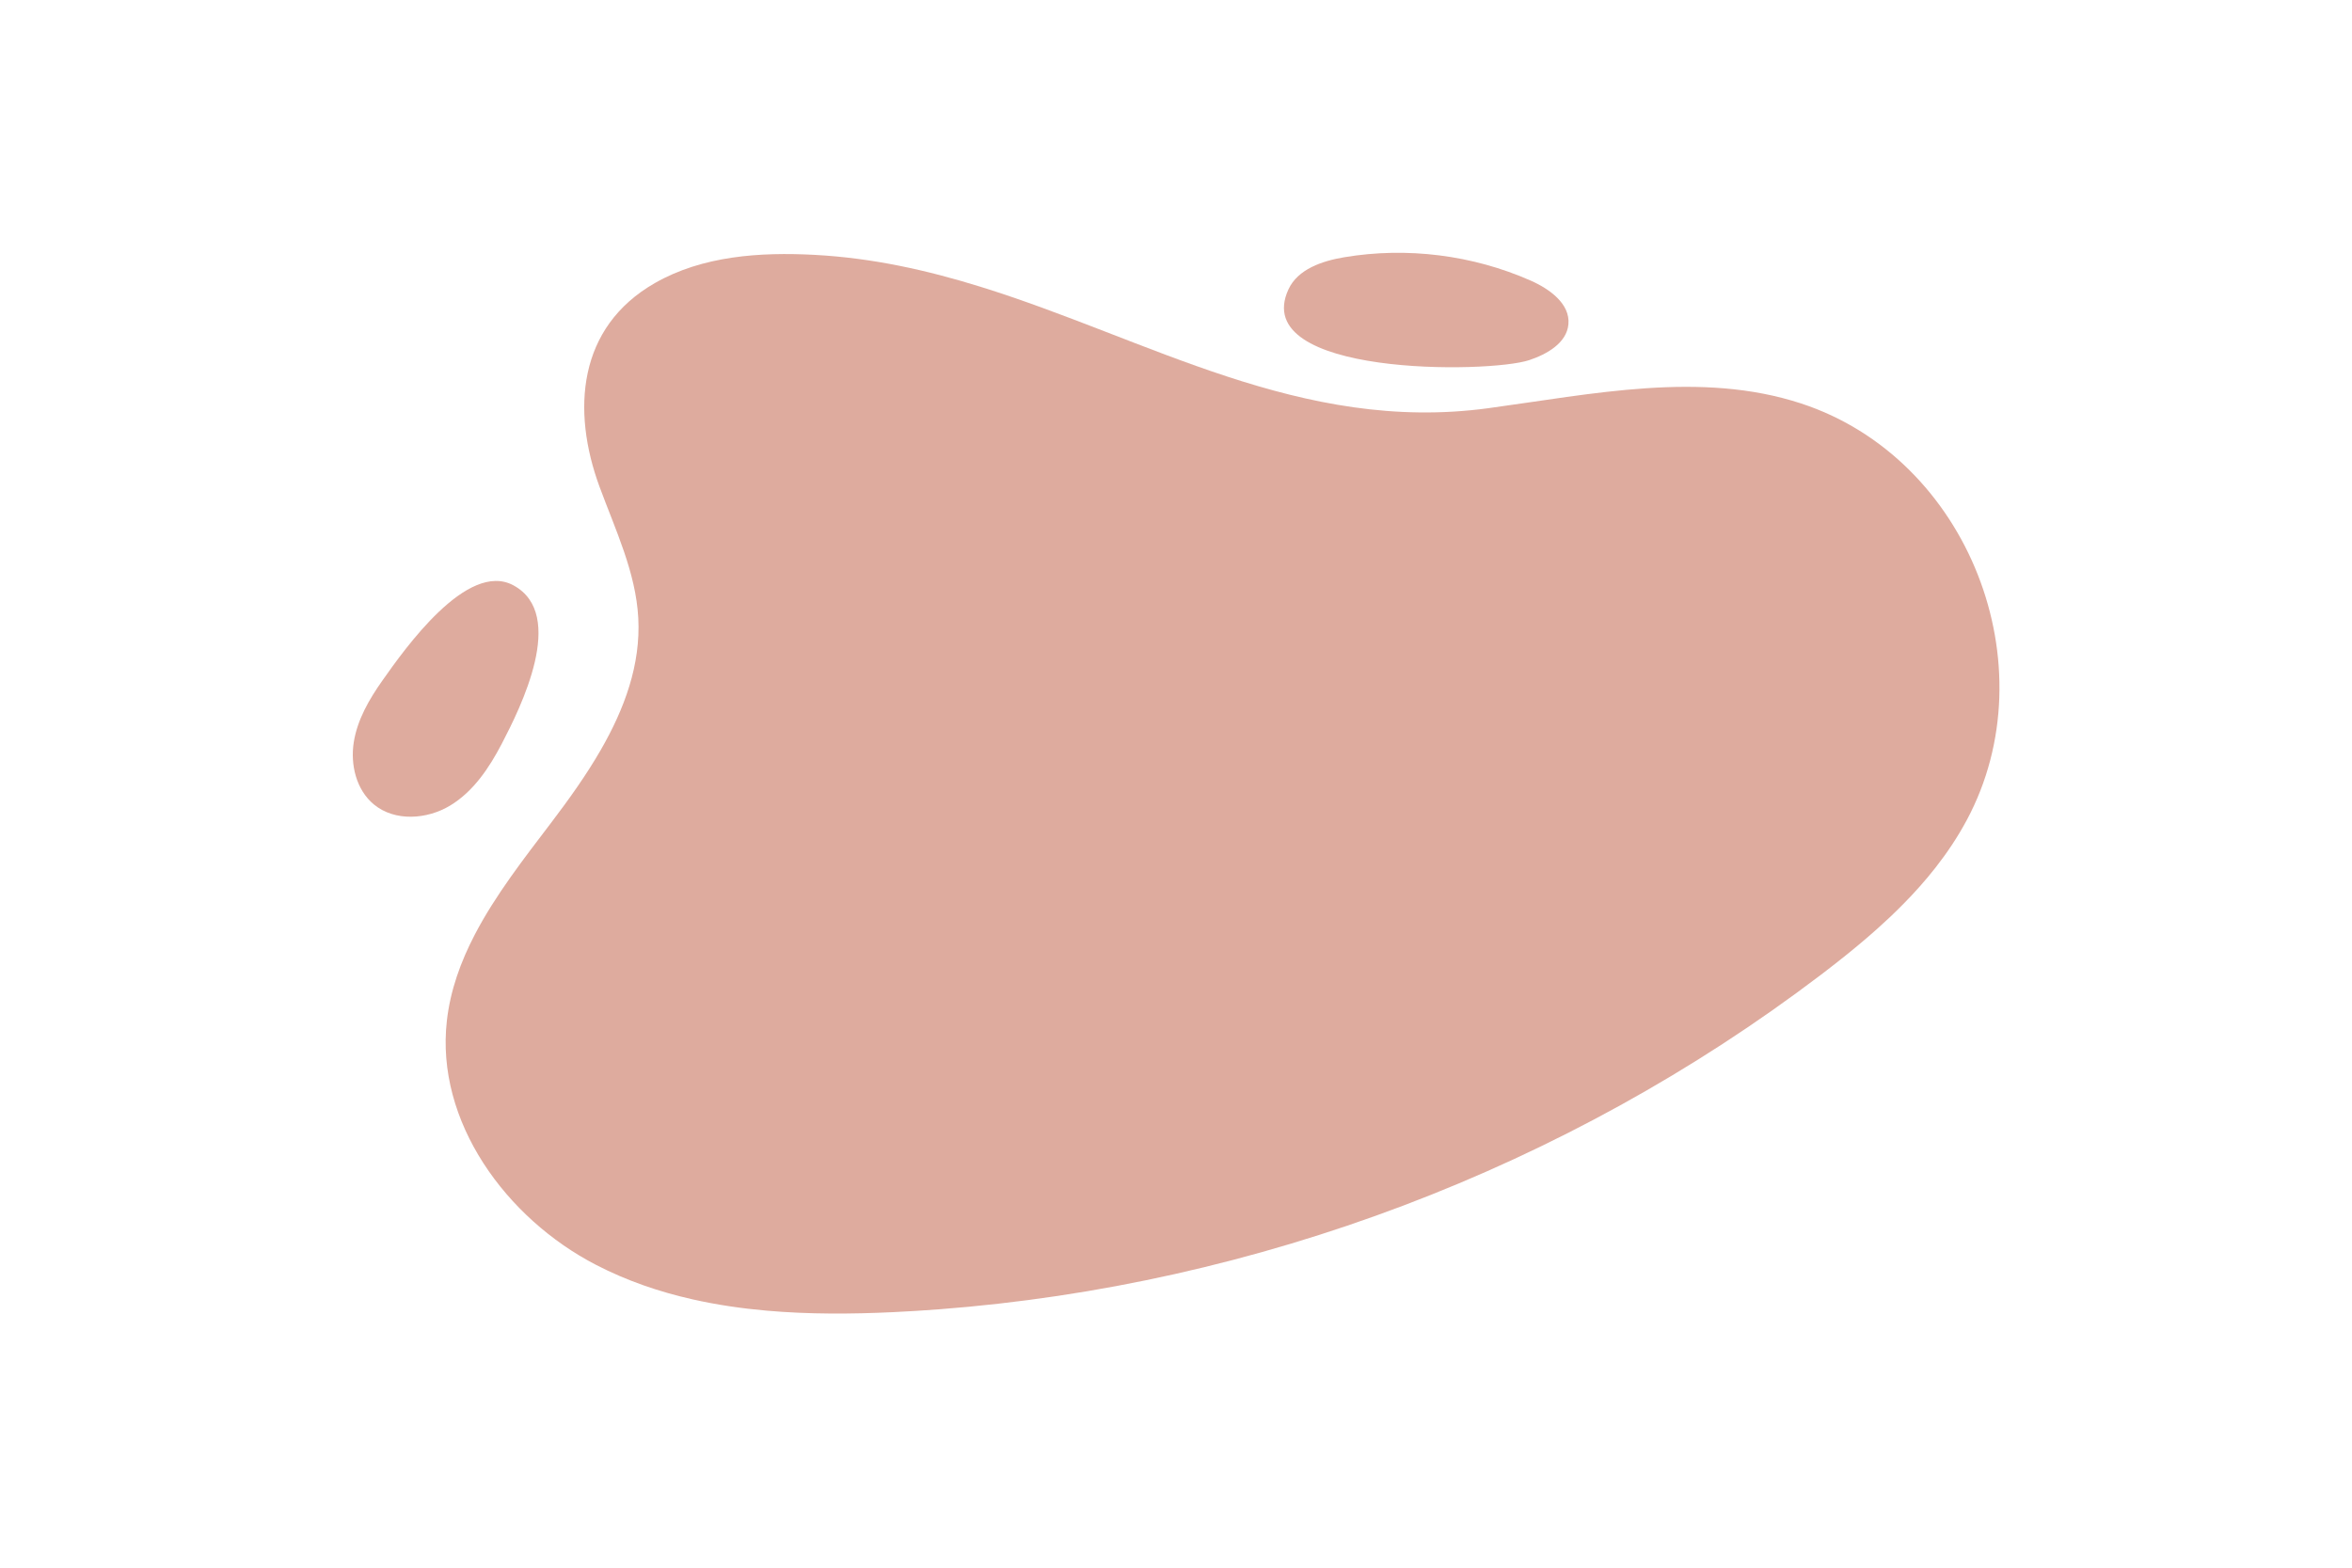 <?xml version="1.0" encoding="iso-8859-1" ?>
<svg version="1.1" xmlns="http://www.w3.org/2000/svg" xmlns:xlink="http://www.w3.org/1999/xlink" 
    viewBox="0 0 1200 800" width="1200" height="800">
    
    
    <!-- ITEM 0 -->
    <g>
        <defs>
            <clipPath id="clip-path-id-viewbox-item-0">
                <rect x="0.0" y="0.0" width="2064.212" height="1330.024"/>
            </clipPath>
        </defs>
        <g transform="translate(180.0 129.0) rotate(0.0 420.0 270.5) scale(0.407 0.407)">
            <g clip-path="url(#clip-path-id-viewbox-item-0)" transform="translate(-0.0 -0.0)">
                
<g>
	<path style="fill:#deab9e;" d="M2023.275,711.225c-11.36,21.22-24.67,41.12-39.44,59.95c-6.3,8.021-12.87,15.85-19.66,23.5   c-3.23,3.64-6.51,7.23-9.84,10.78c-6.32,6.75-12.81,13.36-19.44,19.83c-2.67,2.62-5.37,5.21-8.08,7.78   c-5.27,4.98-10.61,9.88-16.03,14.72c-3.81,3.4-7.65,6.77-11.52,10.11c-16.77,14.46-34.09,28.33-51.58,41.77   c-2.74,2.12-5.5,4.22-8.25,6.31c-317.92,241.46-706.55,388.47-1104.57,418.71c-19,1.45-38.02,2.63-57.06,3.54   c-52.65,2.51-106.22,2.82-158.96-1.84c-31.38-2.77-62.45-7.3-92.86-14.16c-41.89-9.44-82.51-23.33-120.9-43.16   c-113.08-58.43-201.59-179.86-187.15-306.33c4.36-38.15,17.27-73.76,34.89-107.64c25.9-49.83,62.01-95.92,96.15-140.91   c21.83-28.76,43.55-59.03,61.8-90.72c29.73-51.6,50.27-106.96,47.09-165.66c-3.1-57.35-28.75-110.62-48.59-164.52   c-35.18-95.57-27.38-199.95,69.42-255.33c59.68-34.15,131.64-39,200.3-35.34c72.55,3.87,141.04,19.26,207.47,39.87   c211.5,65.61,402.17,184.15,636.65,152.42c130.84-17.71,266.77-47.06,392.26-6.04   C2025.595,257.575,2126.735,517.995,2023.275,711.225z"></path>
	<path style="fill:#deab9e;" d="M1474.747,134.583c22.306-7.444,46.935-21.464,49.108-44.879   c2.394-25.809-23.758-44.462-47.476-54.915C1403.624,2.727,1321.44-7.571,1243.024,5.551   c-27.749,4.644-58.415,14.862-70.163,40.426C1122.701,155.131,1424.227,151.443,1474.747,134.583z"></path>
	<path style="fill:#deab9e;" d="M186.811,615.454c-15.734,30.214-35.484,59.832-64.607,77.506   c-29.123,17.674-69.516,20.411-95.779-1.286C4.363,673.448-3.253,641.87,1.232,613.608c4.486-28.263,19.316-53.797,35.812-77.193   c27.856-39.507,106.4-150.872,164.343-119.448C268.838,453.547,210.113,570.704,186.811,615.454z"></path>
</g>

            </g>
        </g>
    </g>
    
</svg>